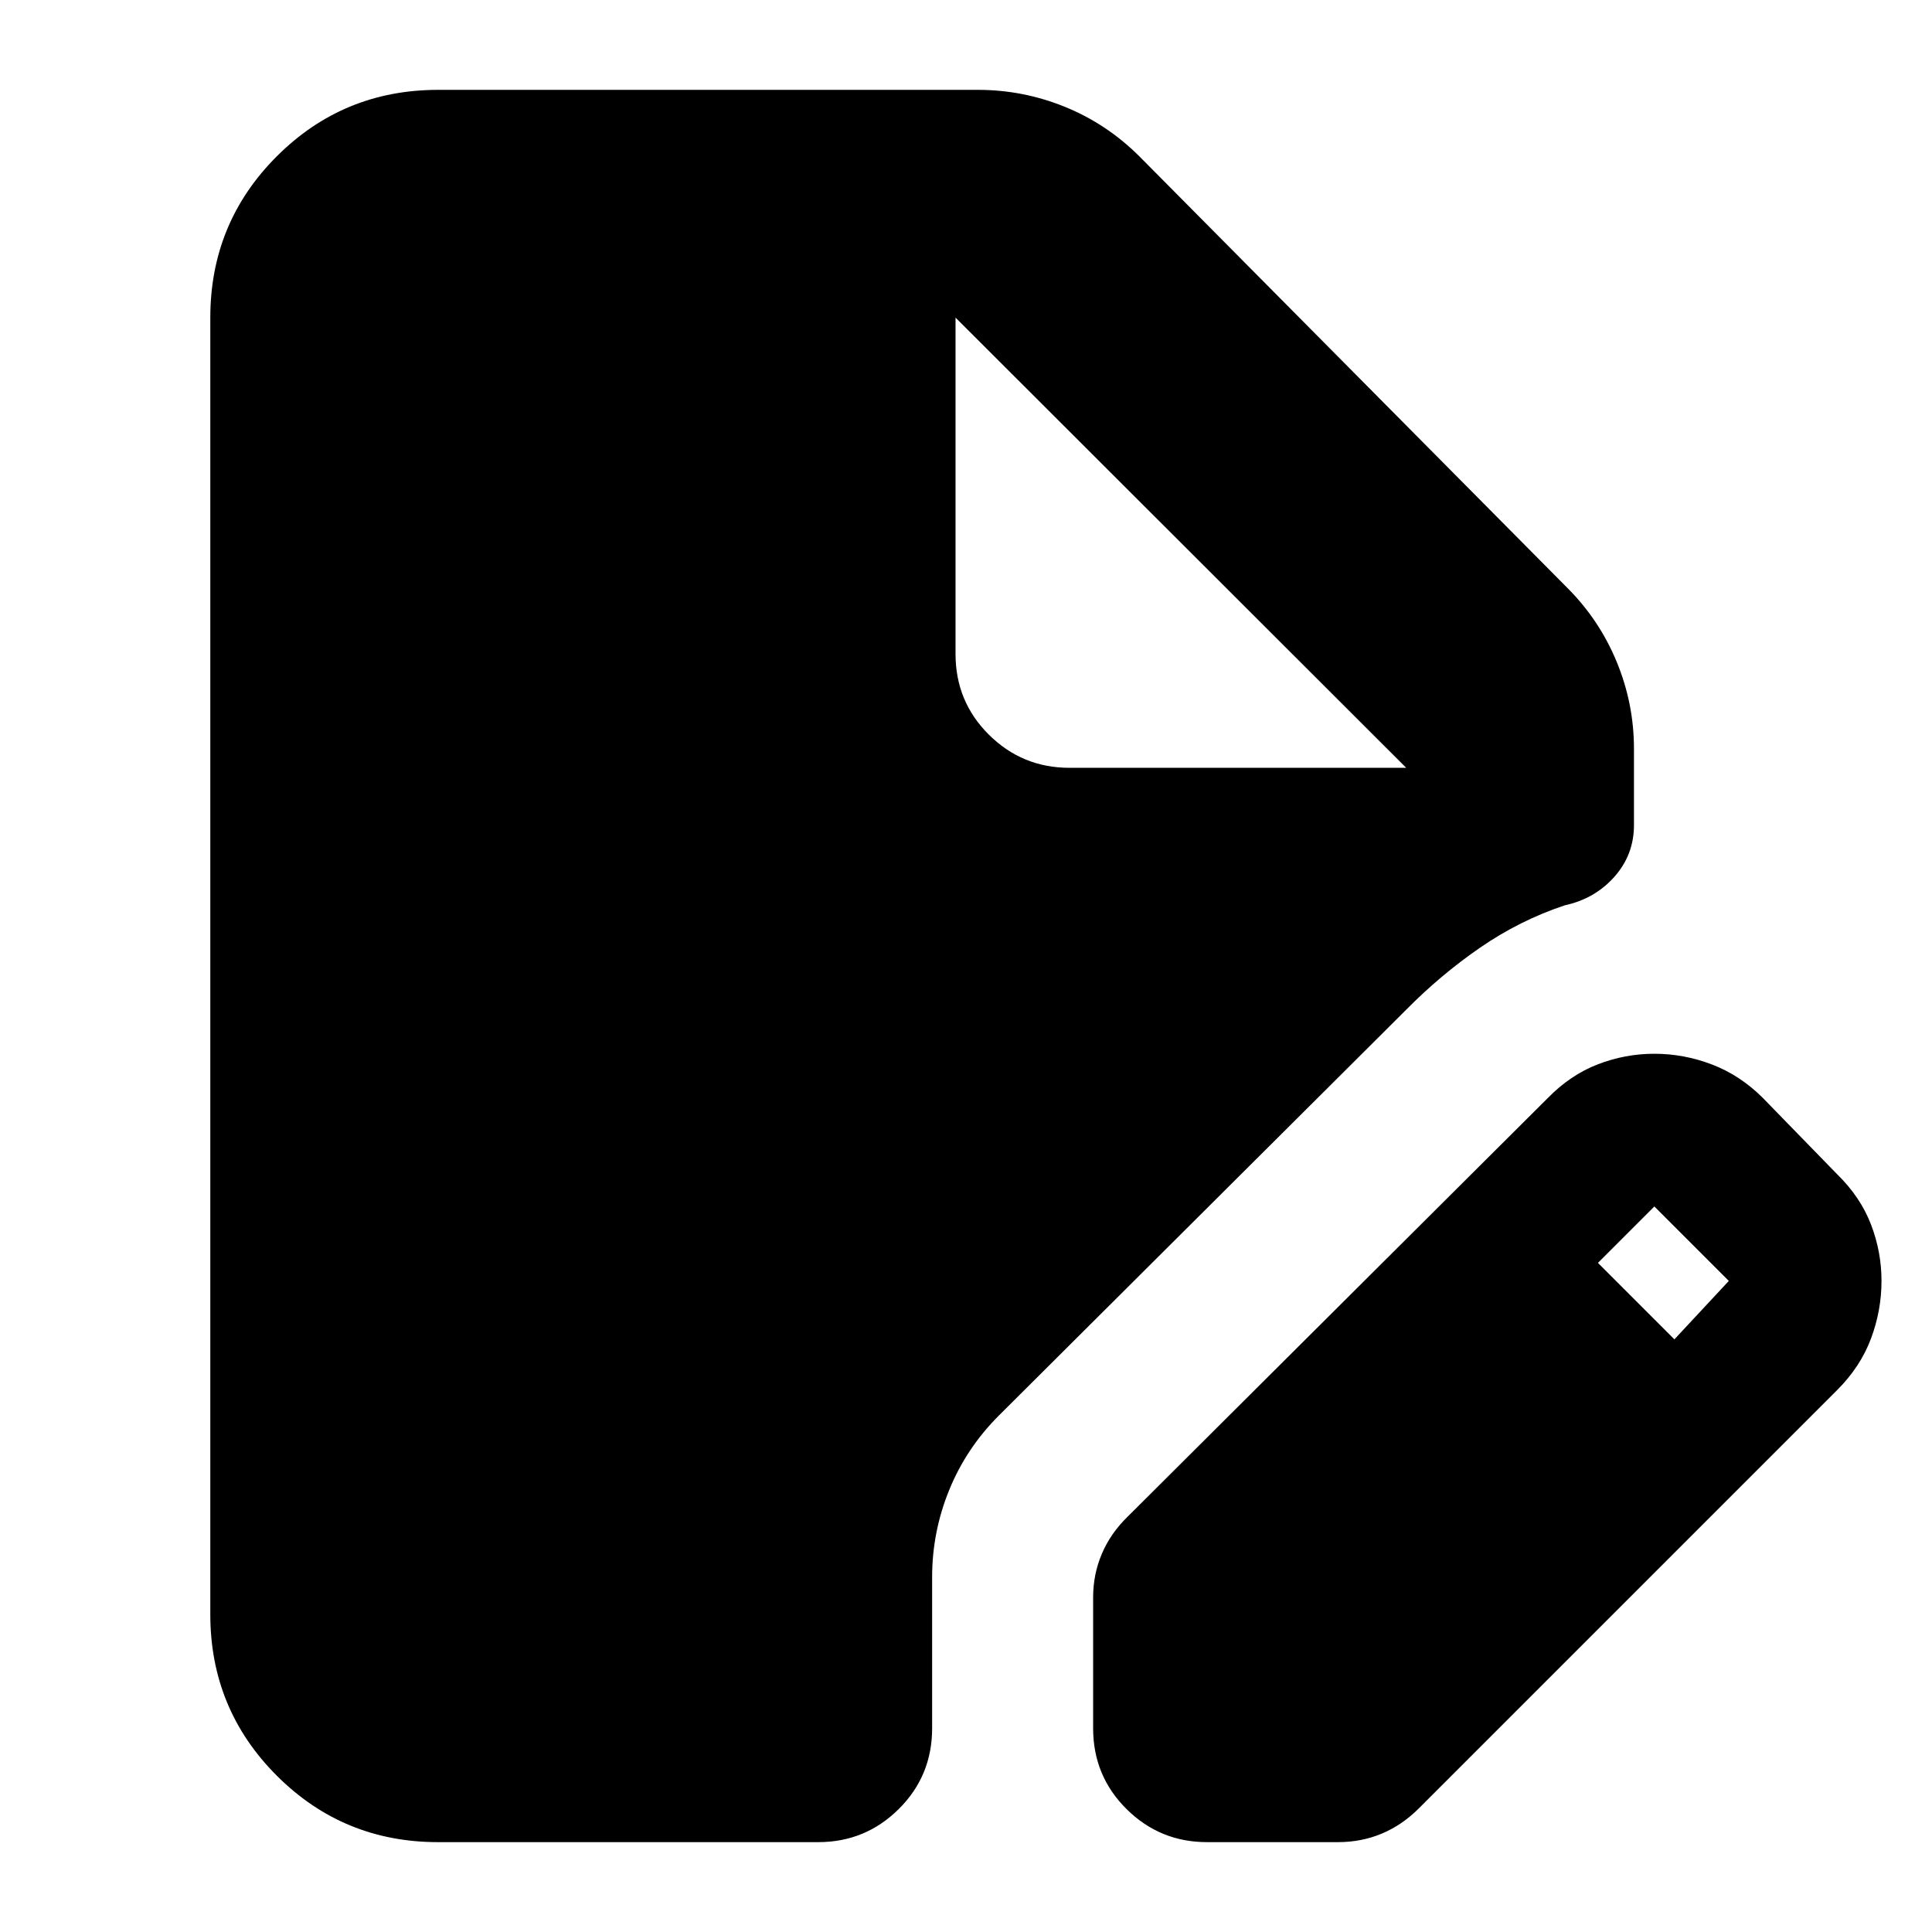 <svg xmlns="http://www.w3.org/2000/svg" height="24" viewBox="0 -960 960 960" width="24"><path d="M217.67-44.65q-47.1 0-80.14-33.03-33.03-33.04-33.03-80.15v-644.34q0-47.11 33.03-80.15 33.04-33.03 80.14-33.03H486q22.43 0 43.25 8.48t37.01 24.67l212.5 214.27q15.96 15.95 24.56 36.77 8.59 20.81 8.59 43.25v37.89q0 14.72-9.71 25.67-9.72 10.96-24.68 14.2-22.43 7.48-42.13 21.07-19.69 13.6-36.65 30.8L496.33-256.63q-16.2 16.2-24.68 37.01-8.48 20.82-8.48 43.25v75.13q0 23.67-16.57 40.13-16.58 16.46-40.01 16.46H217.67Zm325.5-56.59v-65.04q0-11.48 4.36-21.7 4.36-10.22 12.84-18.45l208.76-208q11.24-11.48 24.84-16.72 13.6-5.24 28.07-5.24 14.72 0 28.7 5.36 13.98 5.36 25.22 16.6l37 38q11.47 11.23 16.71 24.83 5.24 13.6 5.24 28.08 0 14.72-5.24 28.69-5.24 13.98-16.71 25.46l-208 208q-8.24 8.24-18.34 12.48t-21.82 4.24h-65.04q-23.43 0-40.01-16.46t-16.58-40.13ZM832-294.48l27.04-29.04-37-37L794-332.48l38 38Zm-300.61-284h167.35L474.8-802.17l223.94 223.69L474.8-802.17v167.1q0 23.68 16.58 40.14 16.58 16.45 40.01 16.45Z"/></svg>